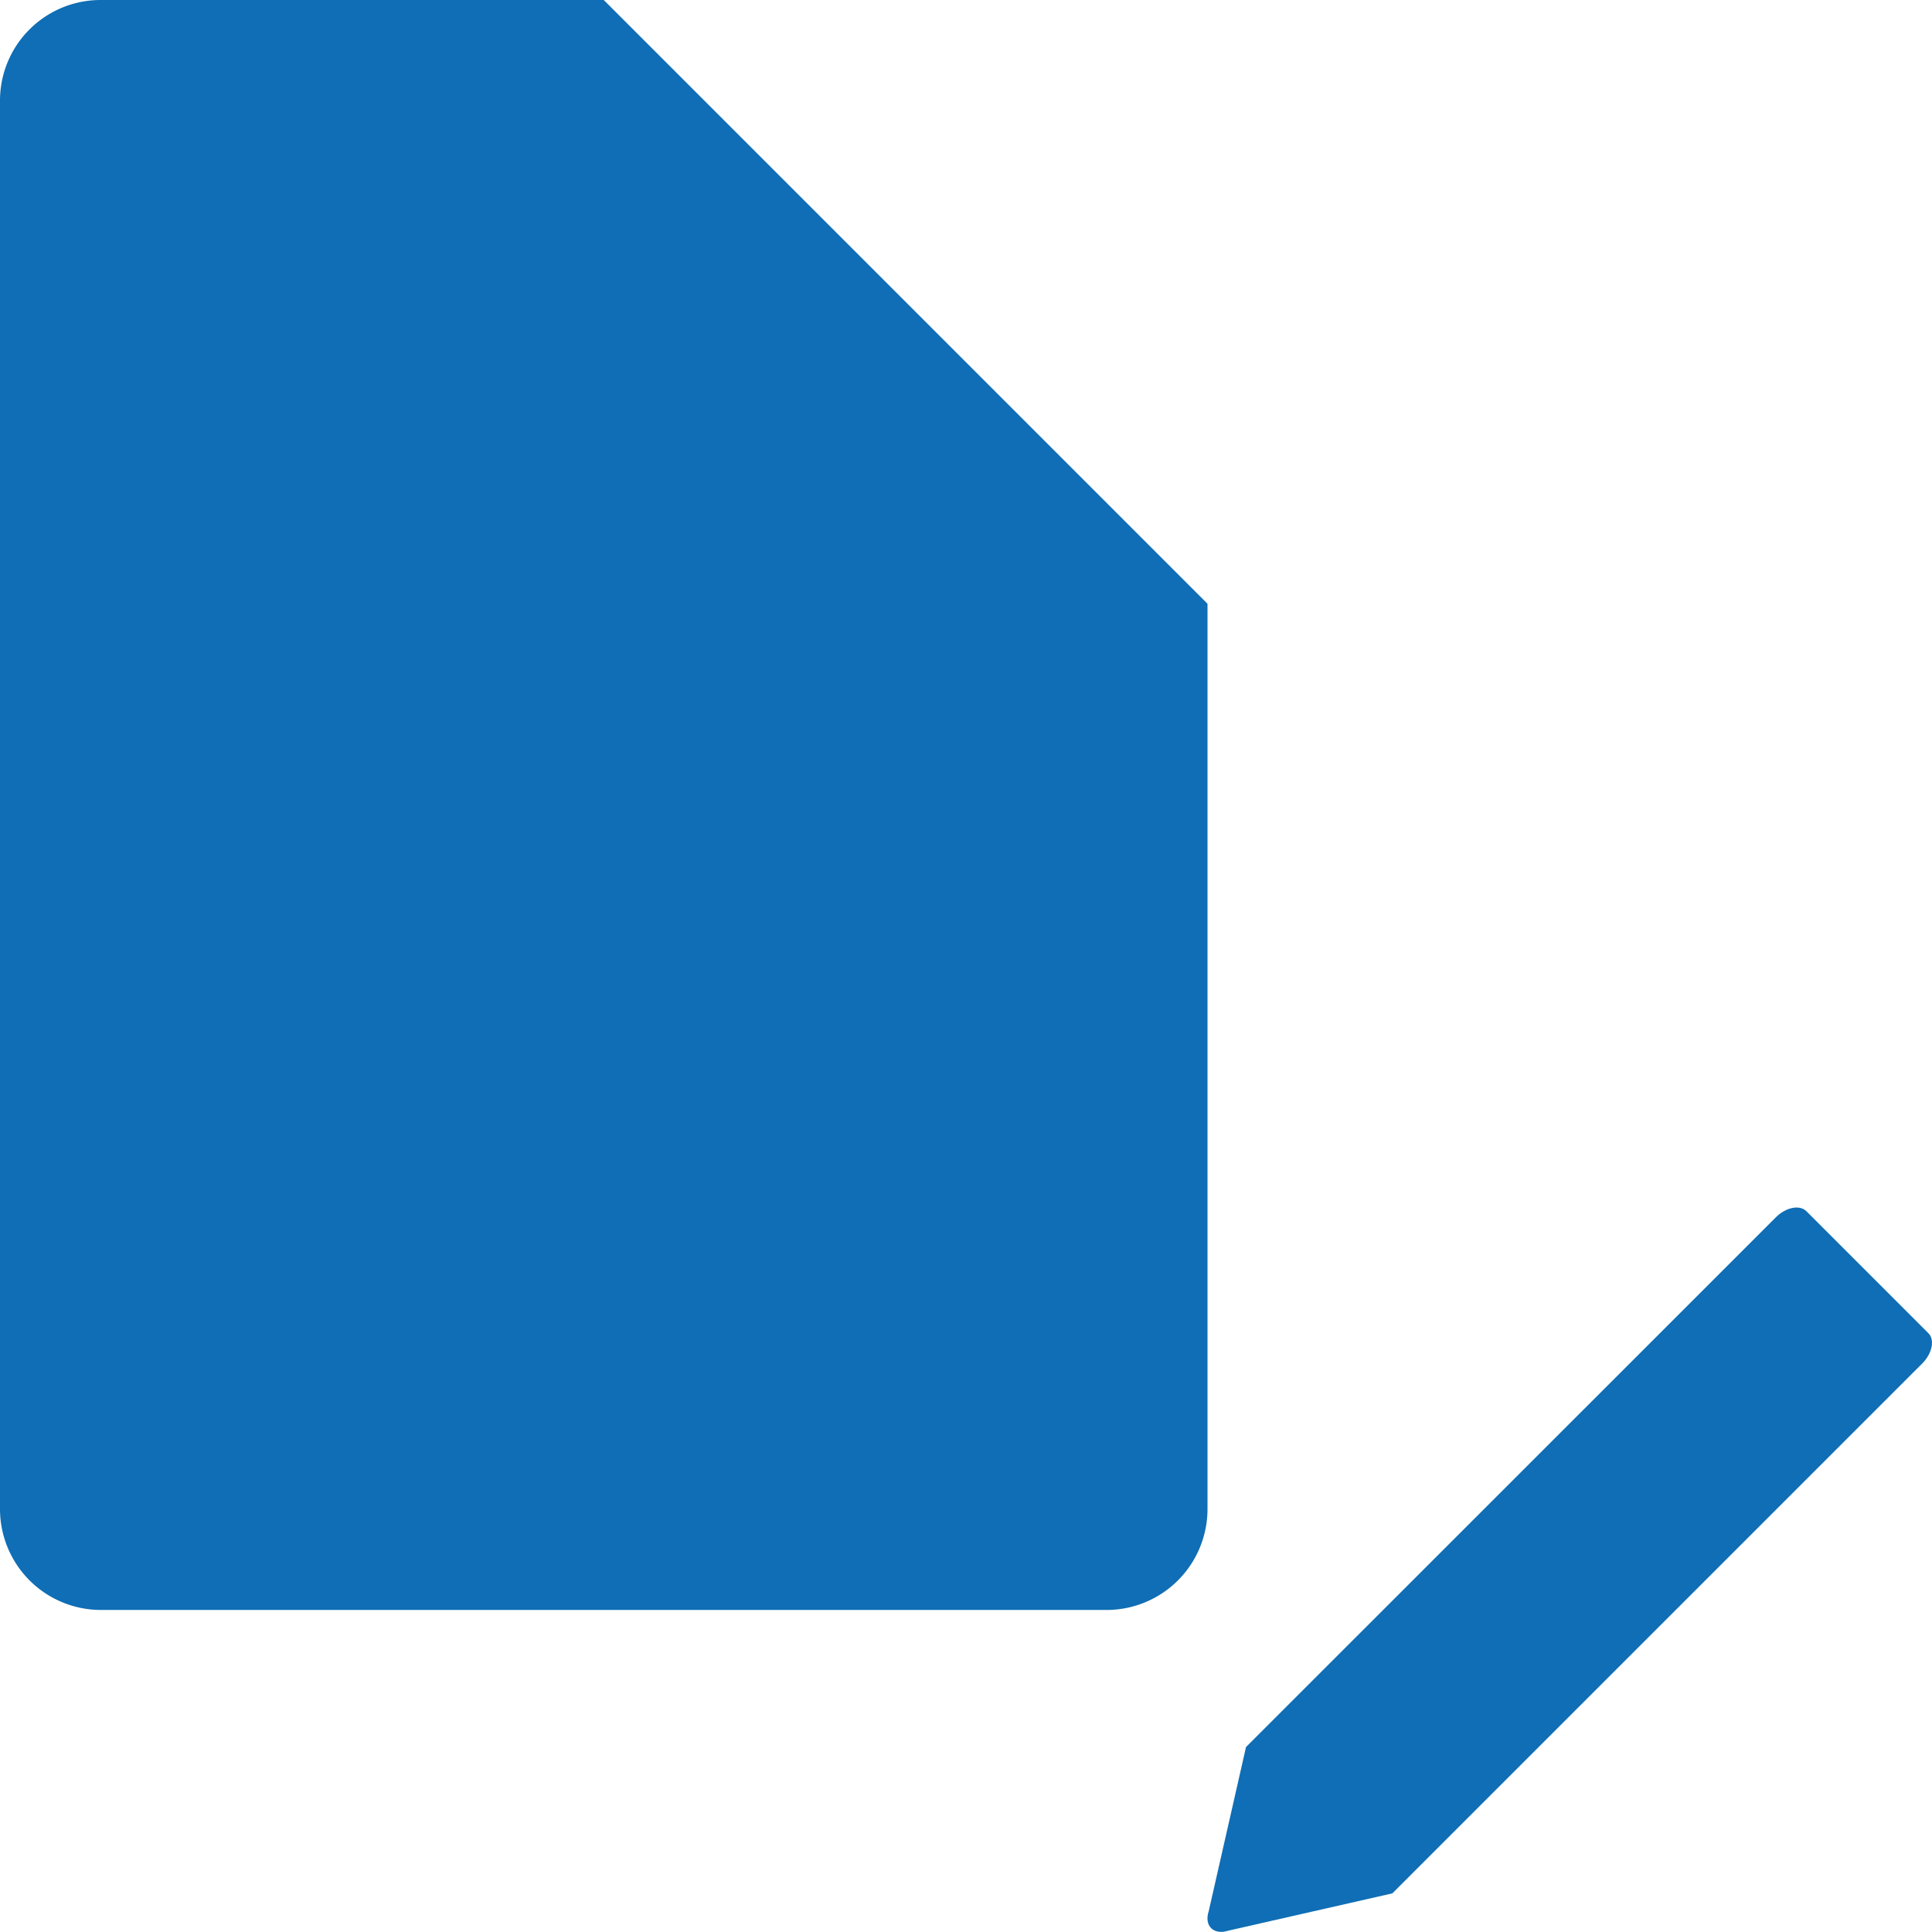 <svg xmlns="http://www.w3.org/2000/svg" width="16" height="16" viewBox="0 0 16 16">
  <g id="Group_27198" data-name="Group 27198" transform="translate(-514.885 -19)">
    <path id="Path_8788" data-name="Path 8788" d="M3609,1732h-4.167a.833.833,0,0,0-.833.833V1744.5a.836.836,0,0,0,.833.833h8.334a.836.836,0,0,0,.833-.833V1737Z" transform="translate(-3089.115 -1713)" fill="#0f6eb5"/>
    <path id="Path_8793" data-name="Path 8793" d="M3618.707,1742.081l-4.388,4.387-.309,1.36c-.04.121.041.2.162.161l1.359-.309,4.387-4.387c.085-.084.107-.2.051-.253l-1.009-1.009c-.056-.056-.17-.033-.253.05" transform="translate(-3089.115 -1713)" fill="#0f6eb5"/>
  </g>
</svg>

